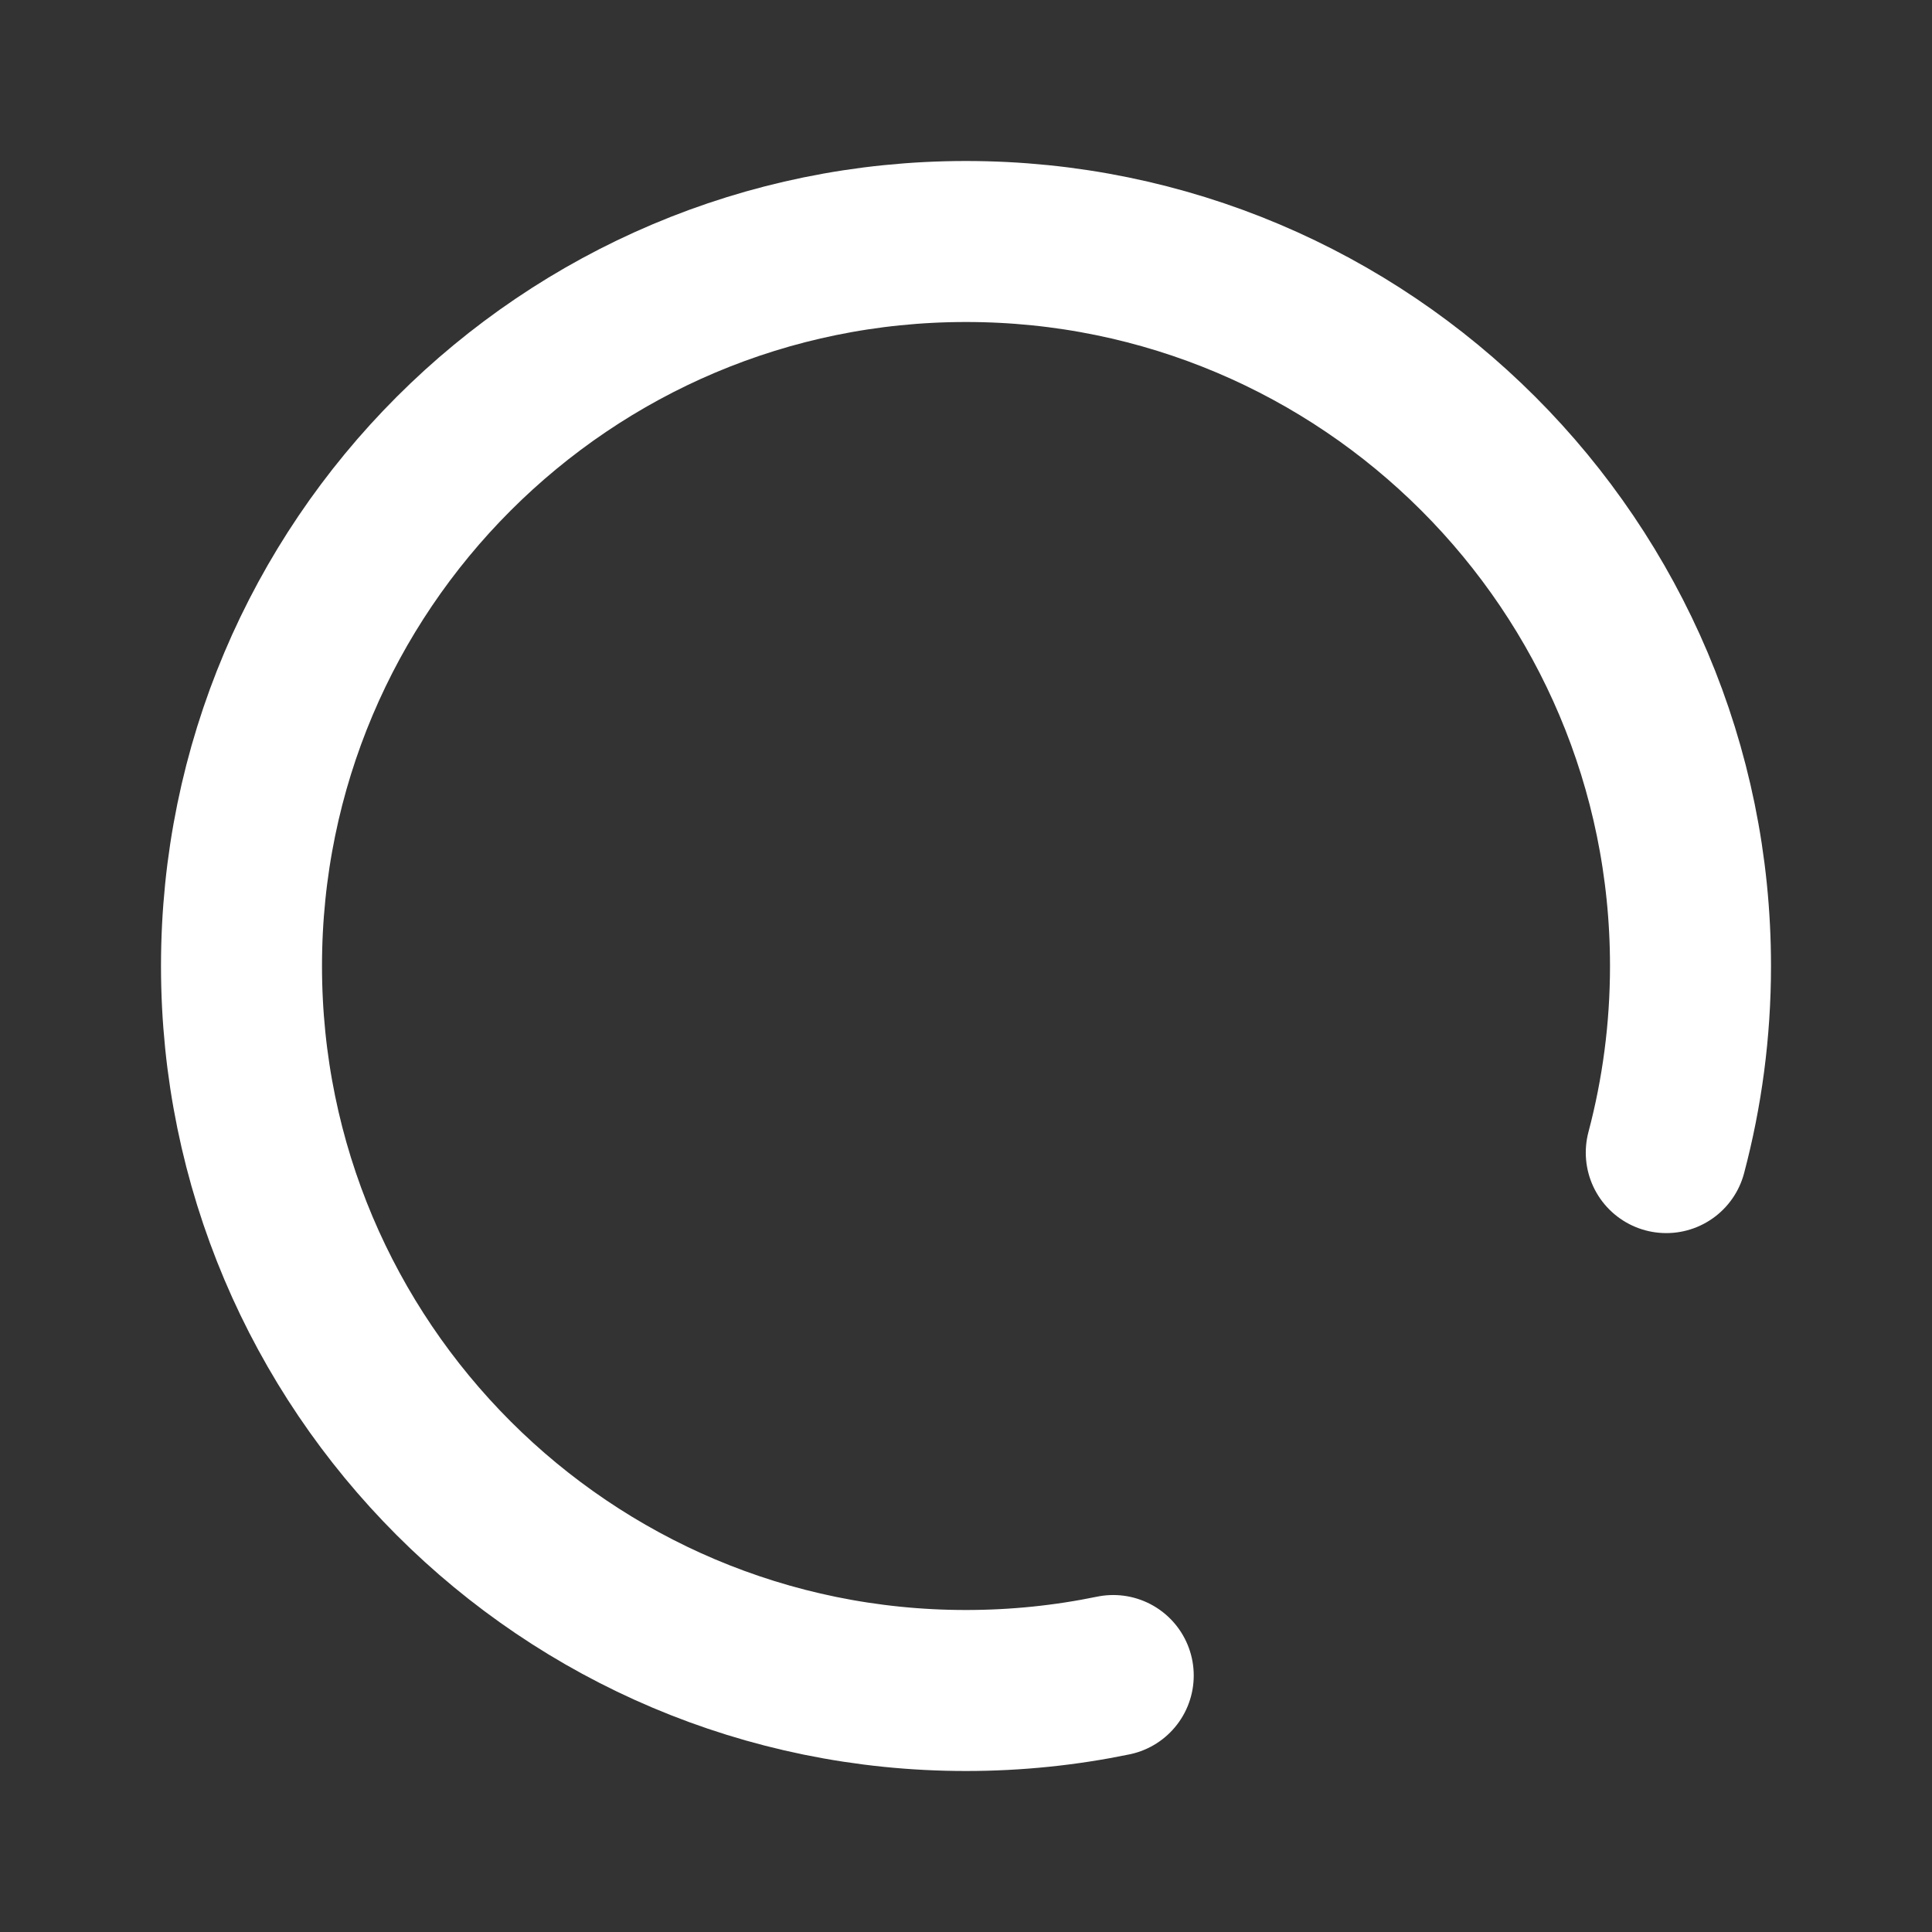 <svg width="24" height="24" viewBox="0 0 24 24" fill="none" xmlns="http://www.w3.org/2000/svg">
<rect x="0" y="0" width="24" height="24" fill="#333333" stroke="none"/>
<g id="loader-03">
<path id="Ellipse 1" d="M20.699 14.318C20.895 13.578 21 12.801 21 12C21 7.029 16.971 3 12 3C7.029 3 3 7.029 3 12C3 16.971 7.029 21 12 21C12.627 21 13.238 20.936 13.829 20.814" stroke="white" stroke-width="2" stroke-linecap="round" stroke-linejoin="round"/>
</g>
</svg>
